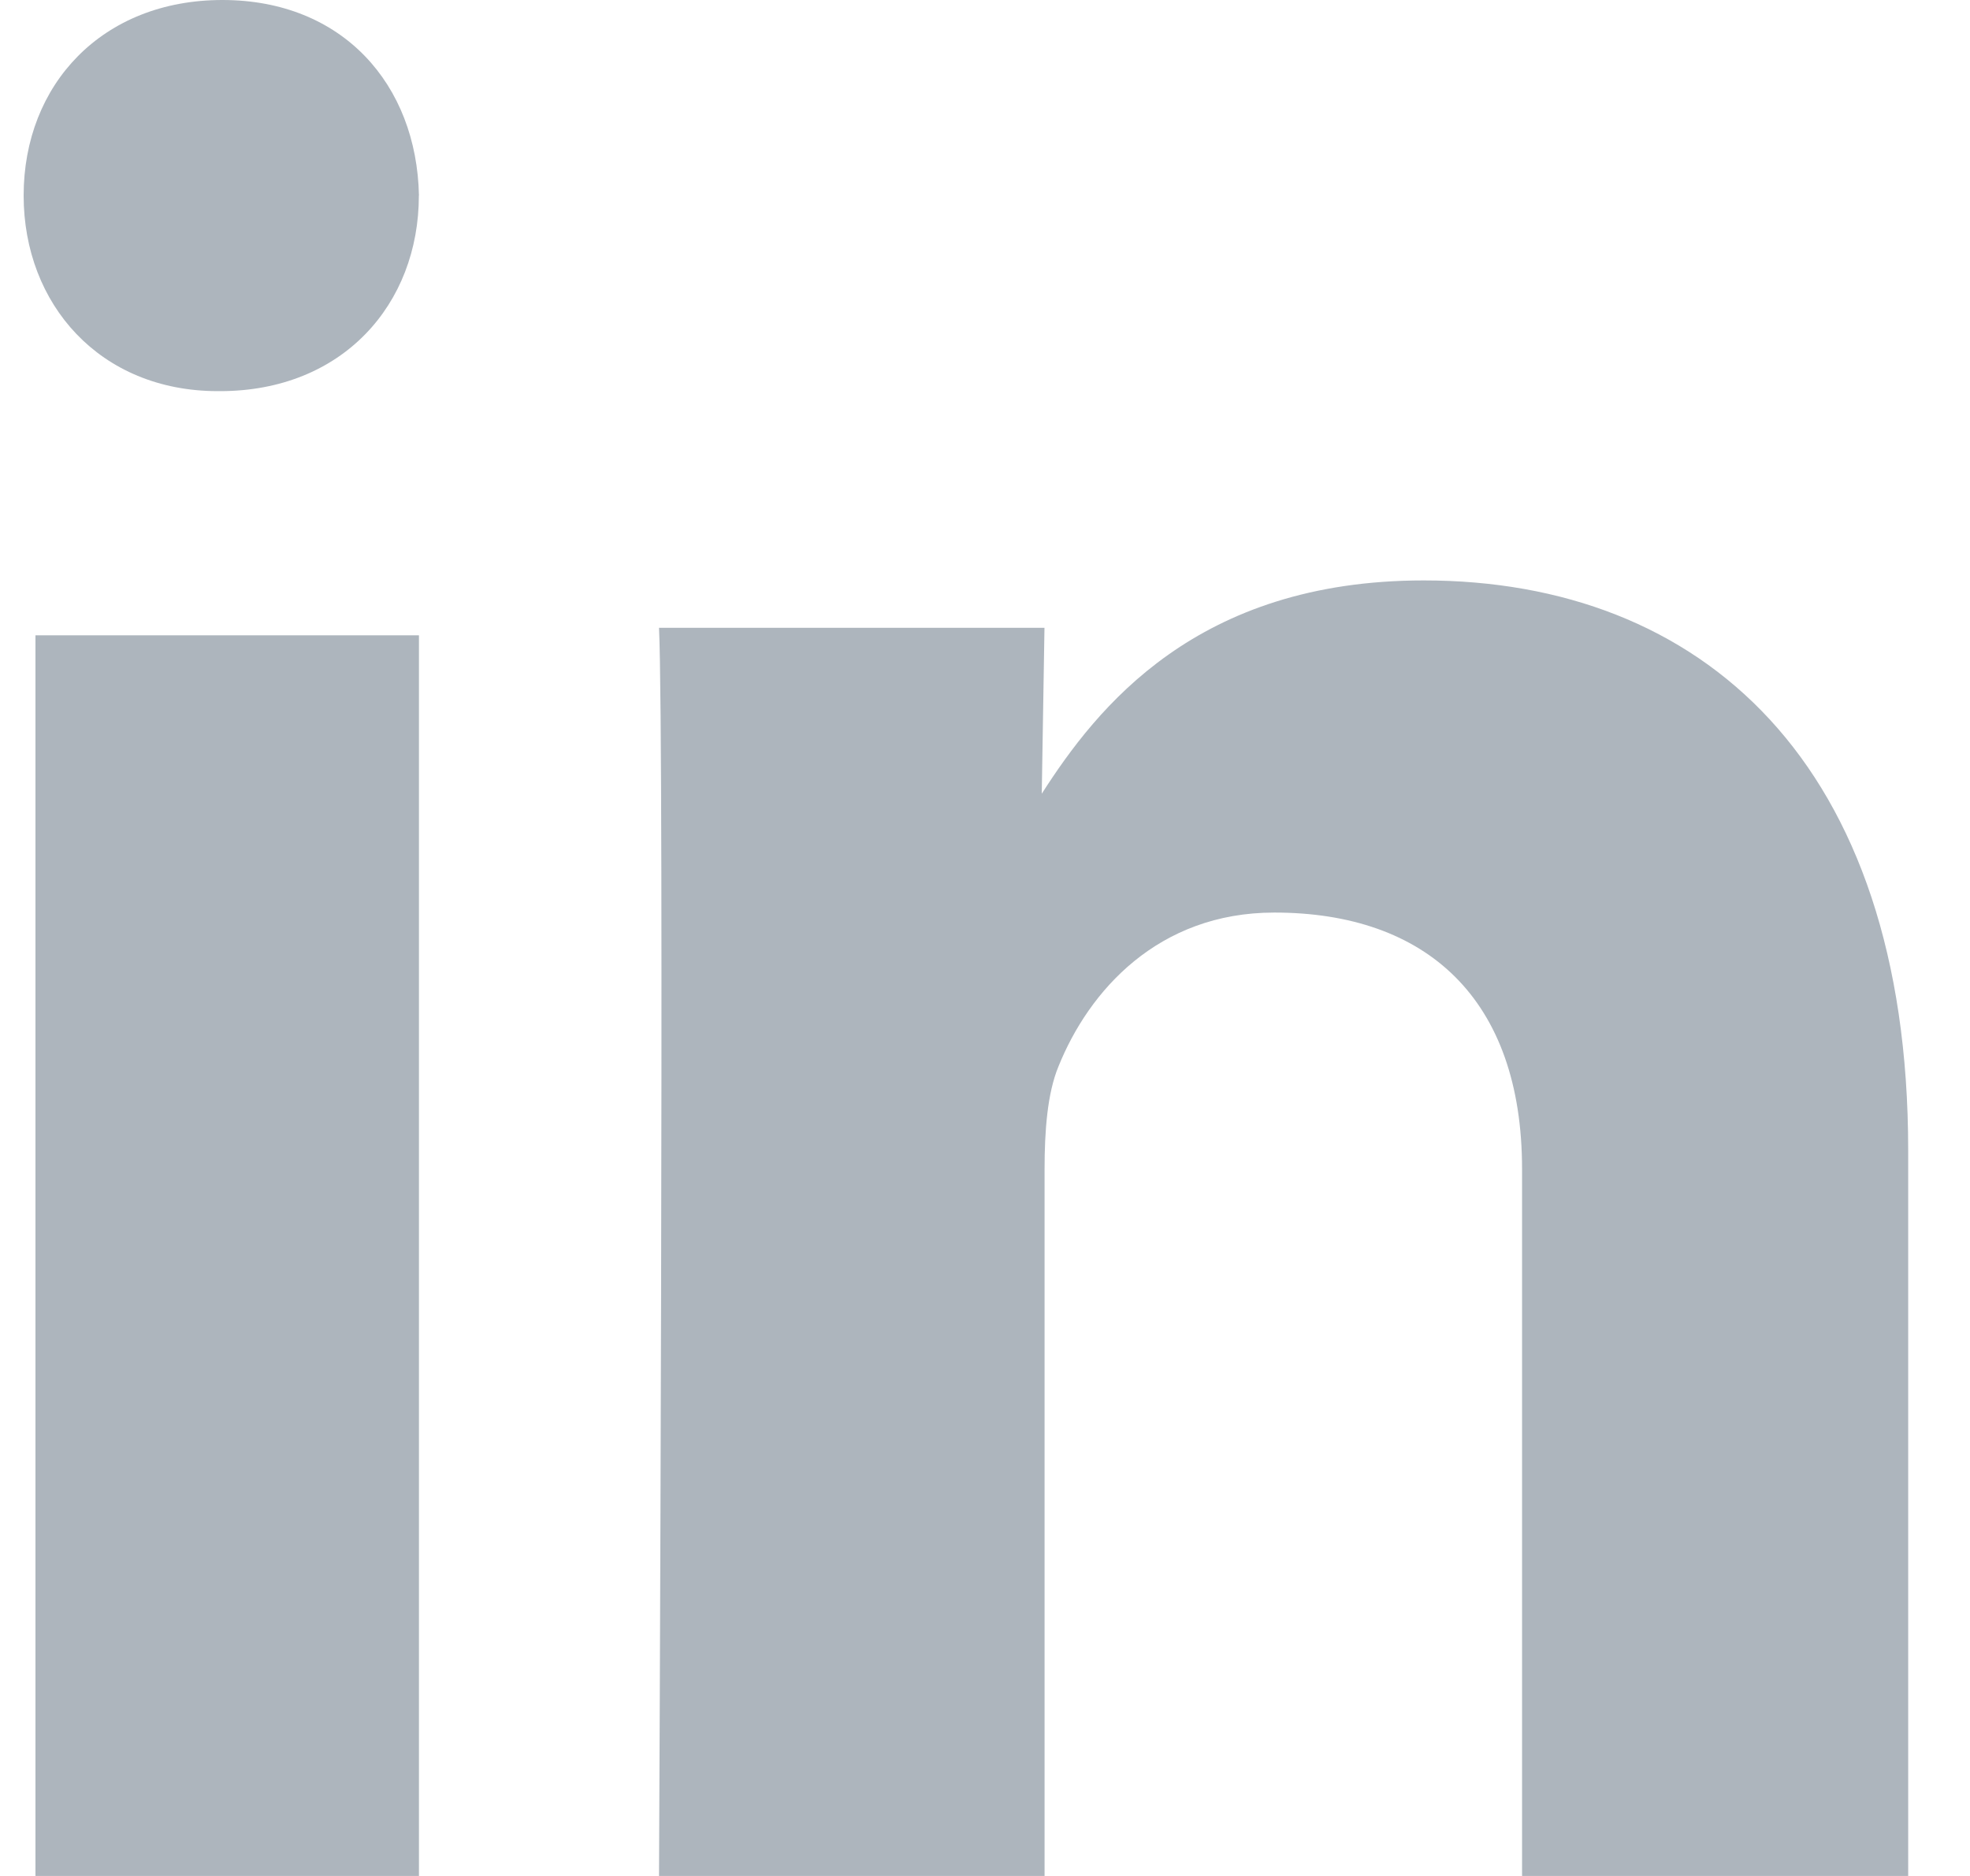 <svg fill="none" height="20" viewBox="0 0 21 20" width="21" xmlns="http://www.w3.org/2000/svg"><path clip-rule="evenodd" d="m4.466 20v-13.227h-4.088v13.227zm0-17.915c-.024-1.184-.813-2.085-2.095-2.085-1.282 0-2.119.901-2.119 2.085 0 1.158.813 2.085 2.07 2.085h.024c1.306 0 2.119-.927 2.119-2.085zm6.669 17.915v-7.536c0-.403.029-.807.148-1.094.324-.806 1.062-1.641 2.301-1.641 1.623 0 2.641.921 2.641 2.735v7.536h4.116v-7.738c0-4.145-2.213-6.074-5.164-6.074-2.42 0-3.482 1.353-4.072 2.274l.029-1.769h-4.109c.059 1.266 0 13.307 0 13.307z" fill="#adb5bd" fill-rule="evenodd"/></svg>